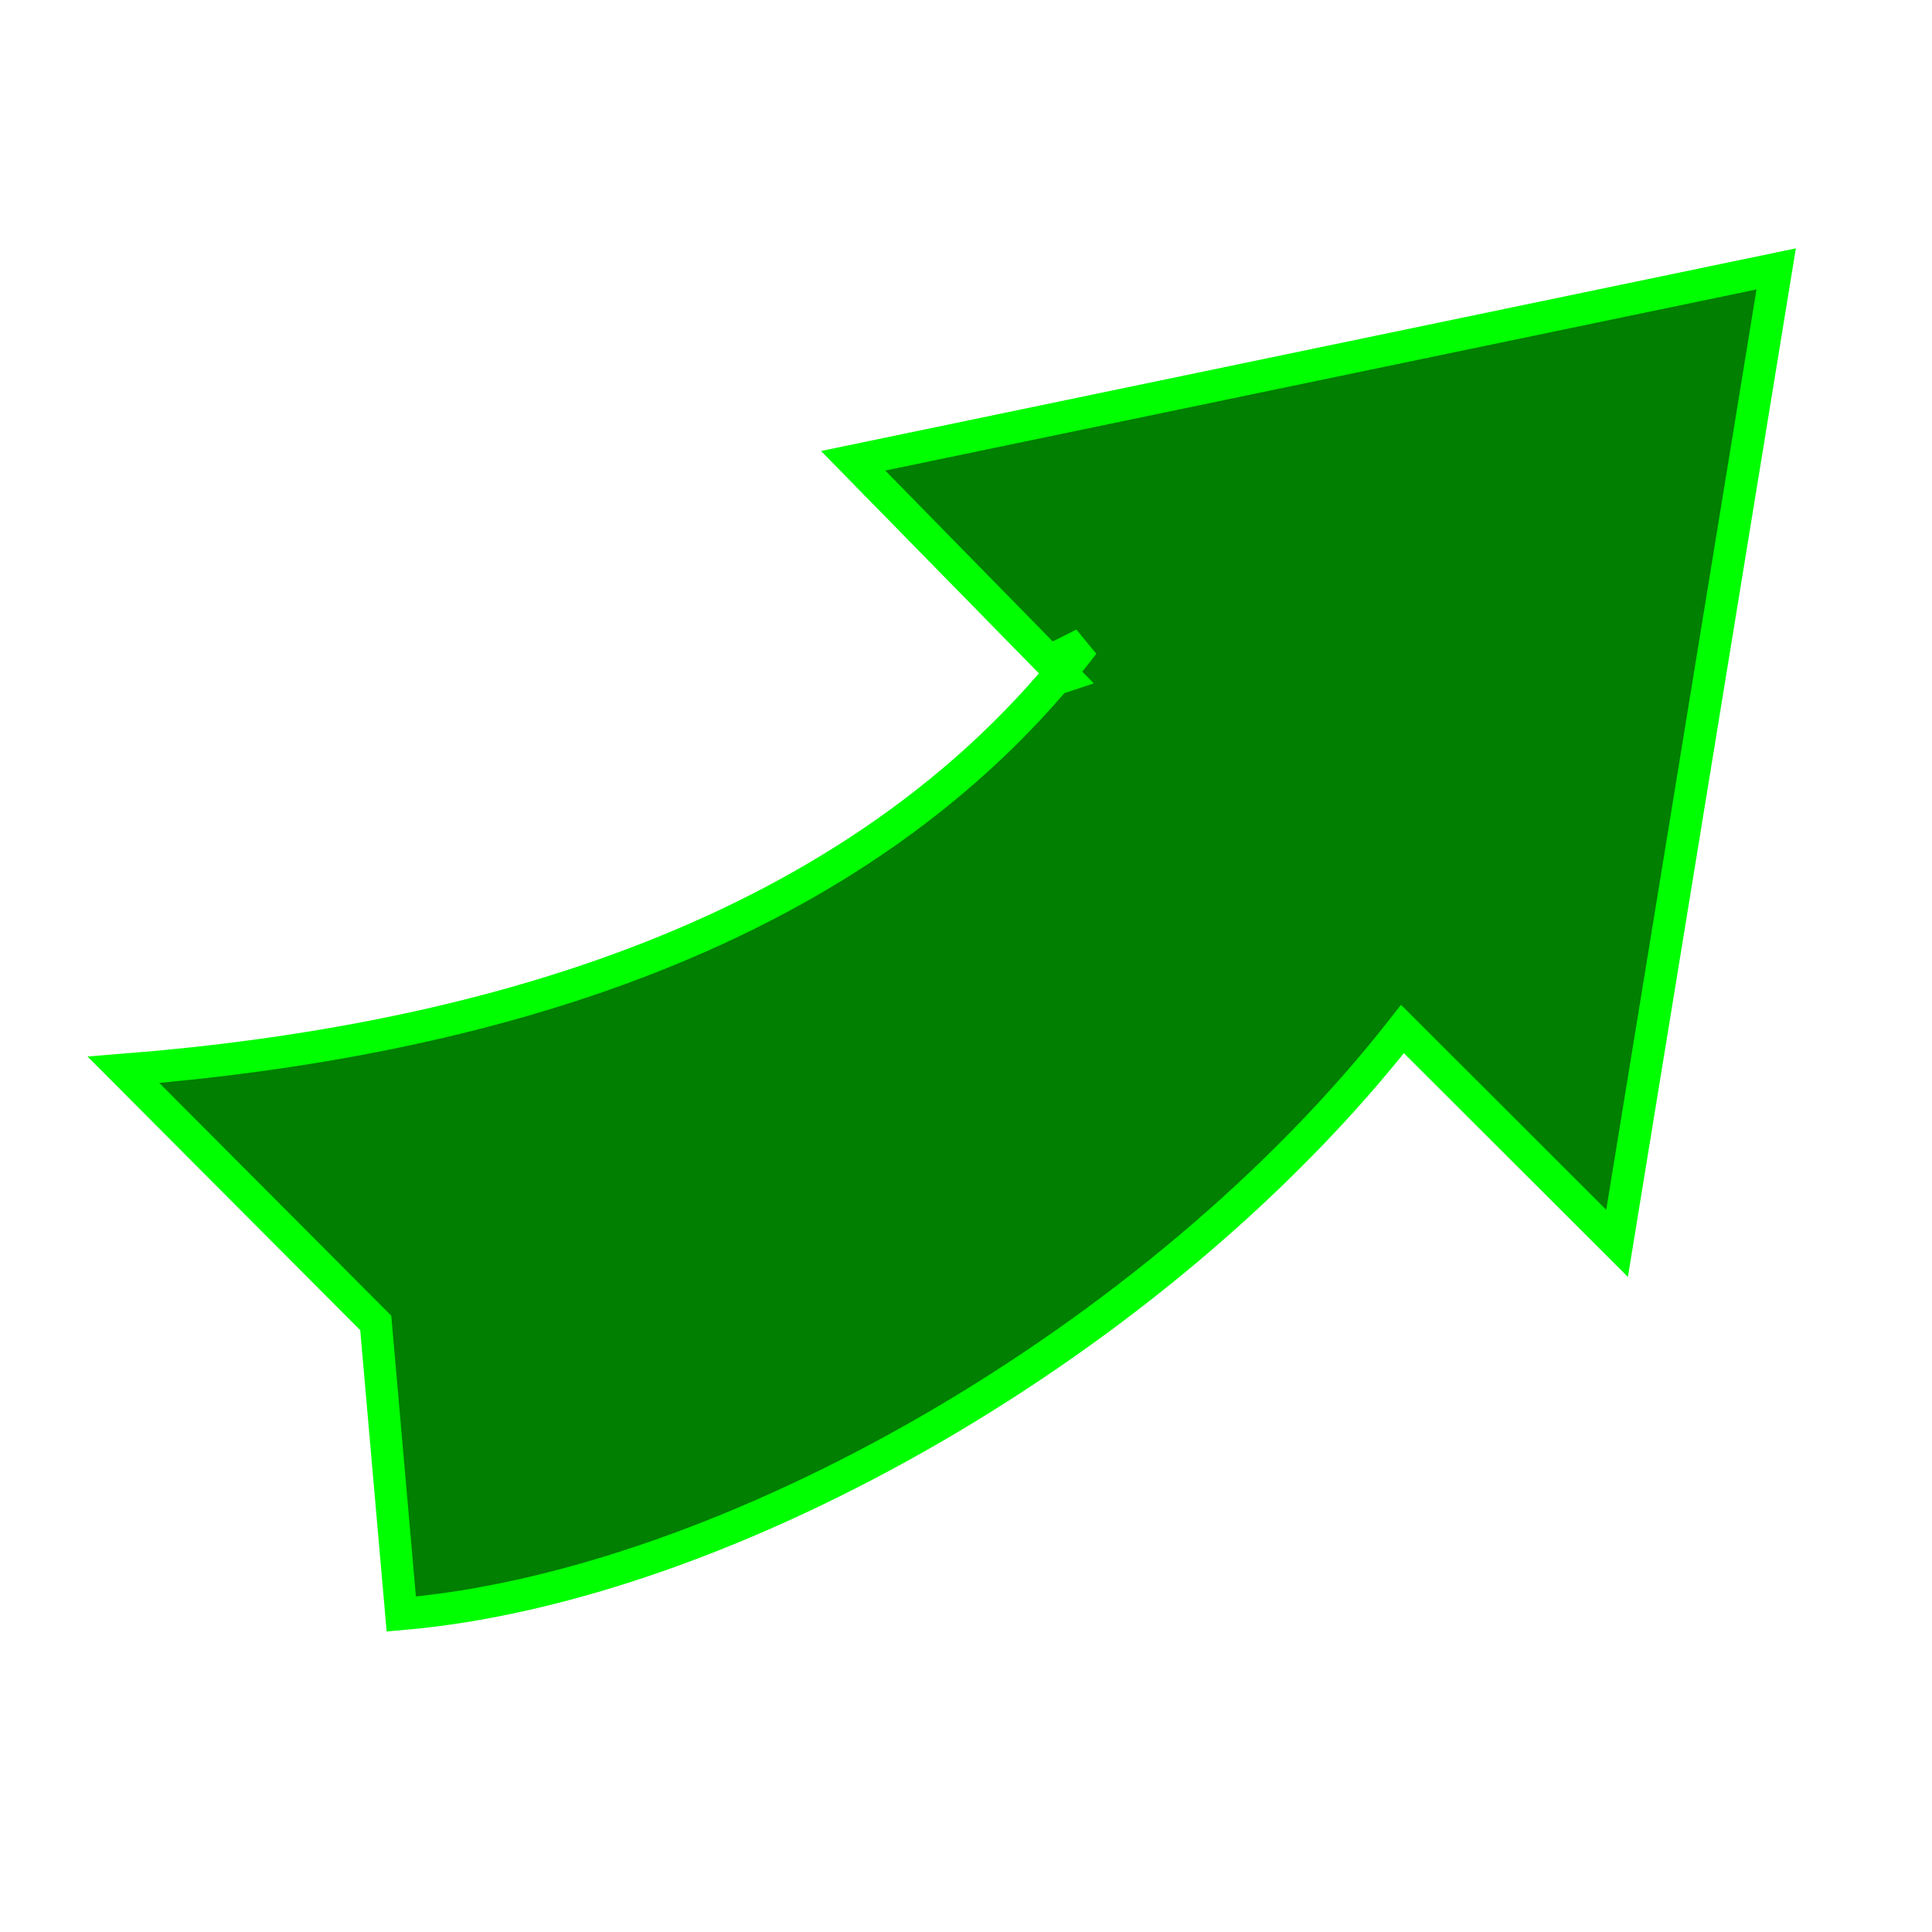 <svg width="300" height="300" xmlns="http://www.w3.org/2000/svg">
 <title>MOS Link</title> 
 <g>
  <title>Layer 1</title>
  <path transform="rotate(41.47 169.316 140.92)" id="svg_1" d="m142.486,116.696l-46.715,-3.357l87.668,-117.243l81.69,129.743l-47.003,-2.876c3.659,61.56 -21.286,134.297 -56.338,171.024l-32.905,-31.245l-55.382,-3.51c38.125,-39.49 72.005,-90.752 67.921,-148.269l-1.673,4.148l2.736,1.586l0,-0z" stroke-width="5" fill="#007f00" stroke="#00ff00"/>
 </g>
</svg>